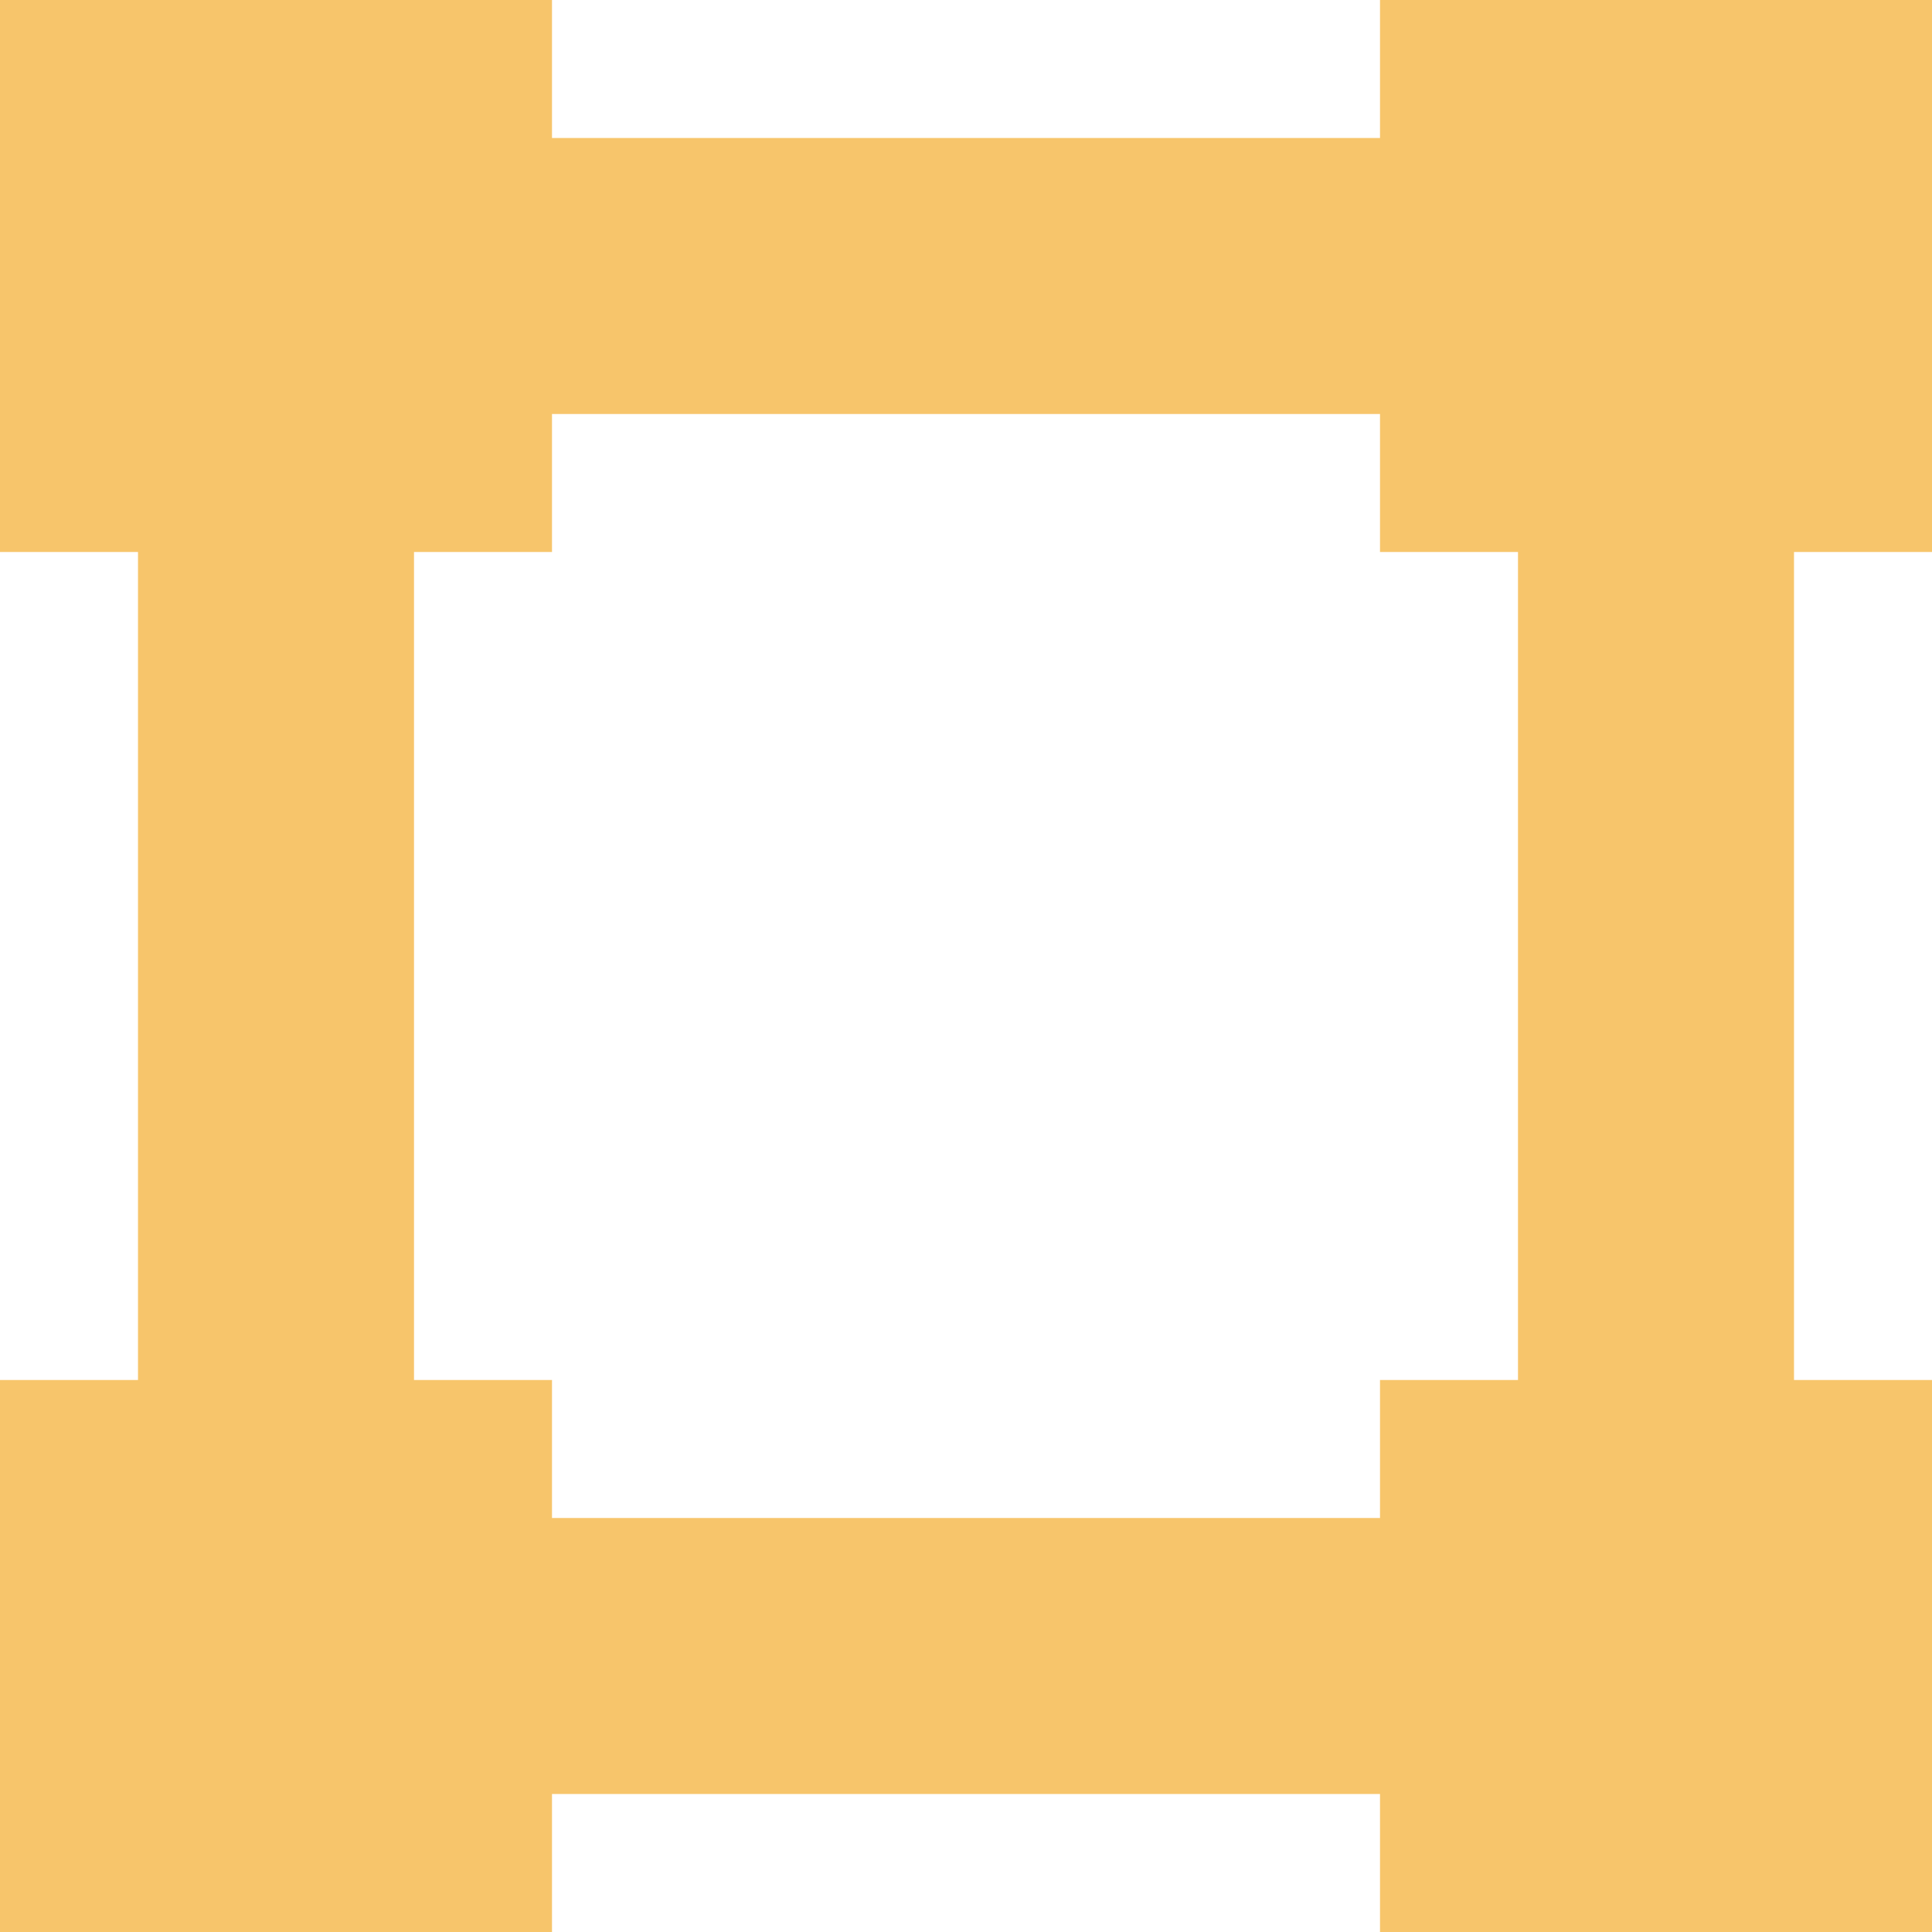 <svg width="14" height="14" viewBox="0 0 14 14" fill="none" xmlns="http://www.w3.org/2000/svg">
<path fill-rule="evenodd" clip-rule="evenodd" d="M10 1V0H14V4H13V10H14V14H10V13H4V14H0V10H1V4H0V0H4V1H10ZM3 10H4V11H10V10H11V4H10V3H4V4H3V10Z" fill="#F7C56B"/>
</svg>
